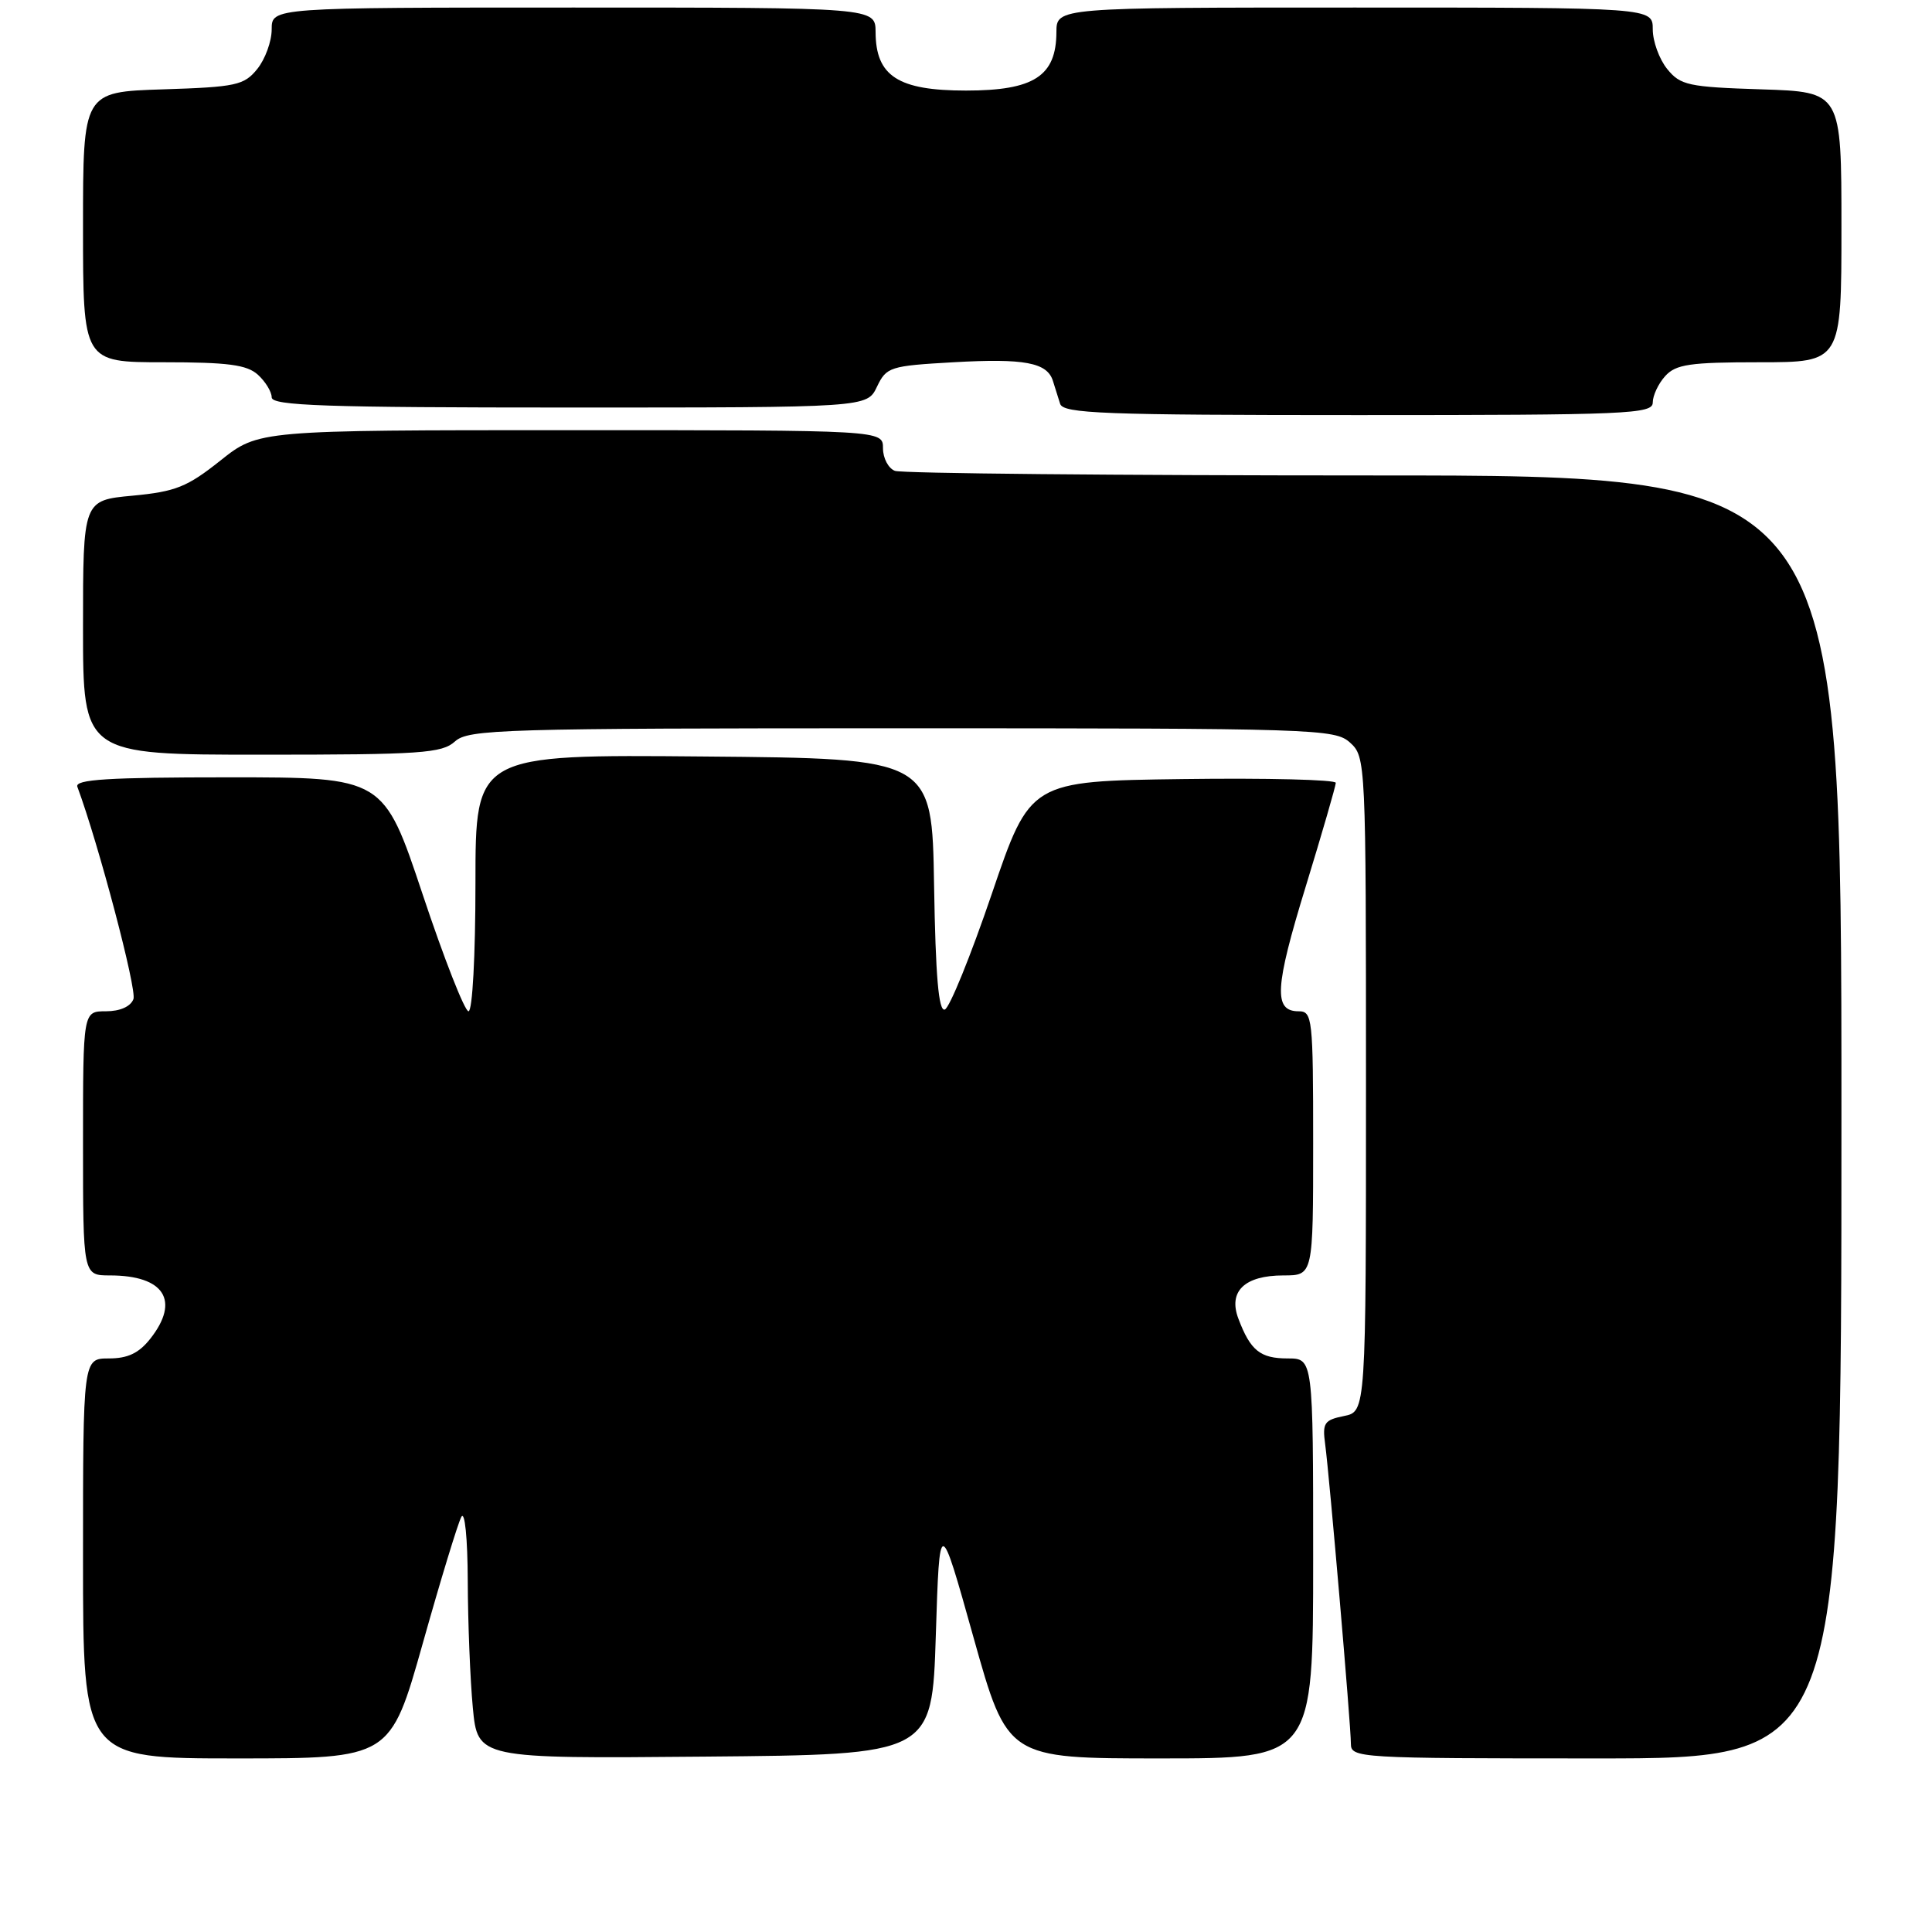 <?xml version="1.0" encoding="UTF-8" standalone="no"?>
<!DOCTYPE svg PUBLIC "-//W3C//DTD SVG 1.1//EN" "http://www.w3.org/Graphics/SVG/1.1/DTD/svg11.dtd" >
<svg xmlns="http://www.w3.org/2000/svg" xmlns:xlink="http://www.w3.org/1999/xlink" version="1.1" viewBox="0 0 256 256">
 <g >
 <path fill="currentColor"
d=" M 56.02 217.75 C 58.38 209.36 60.68 201.82 61.13 201.00 C 61.59 200.14 61.96 203.79 61.98 209.50 C 62.00 215.00 62.30 222.54 62.65 226.26 C 63.29 233.03 63.29 233.03 93.40 232.76 C 123.50 232.50 123.50 232.50 124.00 216.70 C 124.50 200.91 124.50 200.91 128.99 216.95 C 133.49 233.00 133.49 233.00 153.74 233.00 C 174.00 233.00 174.00 233.00 174.00 206.50 C 174.00 180.00 174.00 180.00 170.62 180.00 C 166.99 180.00 165.69 178.96 164.10 174.75 C 162.71 171.11 164.91 169.00 170.07 169.00 C 174.00 169.00 174.00 169.00 174.00 151.50 C 174.00 134.87 173.90 134.00 172.07 134.00 C 168.73 134.00 168.90 130.87 173.01 117.49 C 175.20 110.35 176.99 104.15 177.00 103.73 C 177.00 103.31 167.89 103.08 156.75 103.23 C 136.50 103.50 136.50 103.50 131.42 118.44 C 128.62 126.66 125.82 133.56 125.19 133.77 C 124.37 134.04 123.97 129.39 123.77 117.33 C 123.50 100.50 123.50 100.50 93.25 100.24 C 63.00 99.97 63.00 99.97 63.00 116.99 C 63.00 126.64 62.60 134.00 62.08 134.00 C 61.58 134.00 58.84 127.03 56.00 118.50 C 50.83 103.00 50.83 103.00 30.31 103.00 C 14.31 103.00 9.89 103.28 10.25 104.25 C 13.06 111.83 18.16 131.14 17.68 132.39 C 17.30 133.38 15.90 134.00 14.03 134.00 C 11.00 134.00 11.00 134.00 11.00 151.50 C 11.00 169.00 11.00 169.00 14.57 169.00 C 21.76 169.00 23.89 172.33 19.93 177.37 C 18.41 179.30 16.94 180.00 14.43 180.00 C 11.00 180.00 11.00 180.00 11.00 206.50 C 11.00 233.00 11.00 233.00 31.36 233.00 C 51.72 233.00 51.72 233.00 56.02 217.75 Z  M 244.00 148.00 C 244.00 63.00 244.00 63.00 182.08 63.00 C 148.03 63.00 119.45 62.73 118.58 62.39 C 117.71 62.06 117.00 60.71 117.00 59.39 C 117.00 57.00 117.00 57.00 75.63 57.00 C 34.26 57.00 34.26 57.00 29.20 61.03 C 24.80 64.53 23.28 65.14 17.57 65.68 C 11.00 66.29 11.00 66.29 11.00 83.14 C 11.00 100.00 11.00 100.00 34.67 100.00 C 55.81 100.00 58.55 99.81 60.28 98.25 C 62.07 96.63 66.34 96.50 119.50 96.50 C 174.43 96.50 176.88 96.58 178.89 98.40 C 180.97 100.29 181.00 100.86 181.00 143.68 C 181.00 187.05 181.00 187.05 178.08 187.63 C 175.47 188.16 175.21 188.55 175.59 191.36 C 176.16 195.60 179.00 228.60 179.00 231.05 C 179.00 232.94 179.93 233.00 211.50 233.00 C 244.00 233.00 244.00 233.00 244.00 148.00 Z  M 219.00 53.33 C 219.00 52.41 219.74 50.83 220.65 49.83 C 222.06 48.27 223.92 48.00 233.15 48.00 C 244.00 48.00 244.00 48.00 244.00 30.09 C 244.00 12.18 244.00 12.18 233.41 11.84 C 223.70 11.53 222.66 11.30 220.91 9.14 C 219.86 7.84 219.00 5.48 219.00 3.89 C 219.00 1.00 219.00 1.00 179.50 1.00 C 140.00 1.00 140.00 1.00 139.98 4.25 C 139.96 10.09 137.00 12.00 128.00 12.00 C 119.00 12.00 116.04 10.09 116.02 4.25 C 116.00 1.00 116.00 1.00 76.00 1.00 C 36.00 1.00 36.00 1.00 36.00 3.89 C 36.00 5.48 35.14 7.84 34.09 9.14 C 32.34 11.30 31.30 11.53 21.59 11.84 C 11.00 12.18 11.00 12.18 11.00 30.09 C 11.00 48.00 11.00 48.00 21.67 48.00 C 30.20 48.00 32.71 48.33 34.17 49.65 C 35.18 50.57 36.00 51.92 36.00 52.65 C 36.00 53.76 43.07 54.00 75.45 54.00 C 114.89 54.00 114.89 54.00 116.20 51.25 C 117.46 48.62 117.91 48.48 126.34 48.00 C 135.74 47.47 138.76 48.03 139.52 50.48 C 139.78 51.31 140.21 52.67 140.47 53.50 C 140.87 54.80 146.15 55.00 179.97 55.00 C 215.77 55.00 219.00 54.86 219.00 53.33 Z "/>
</g>
</svg>